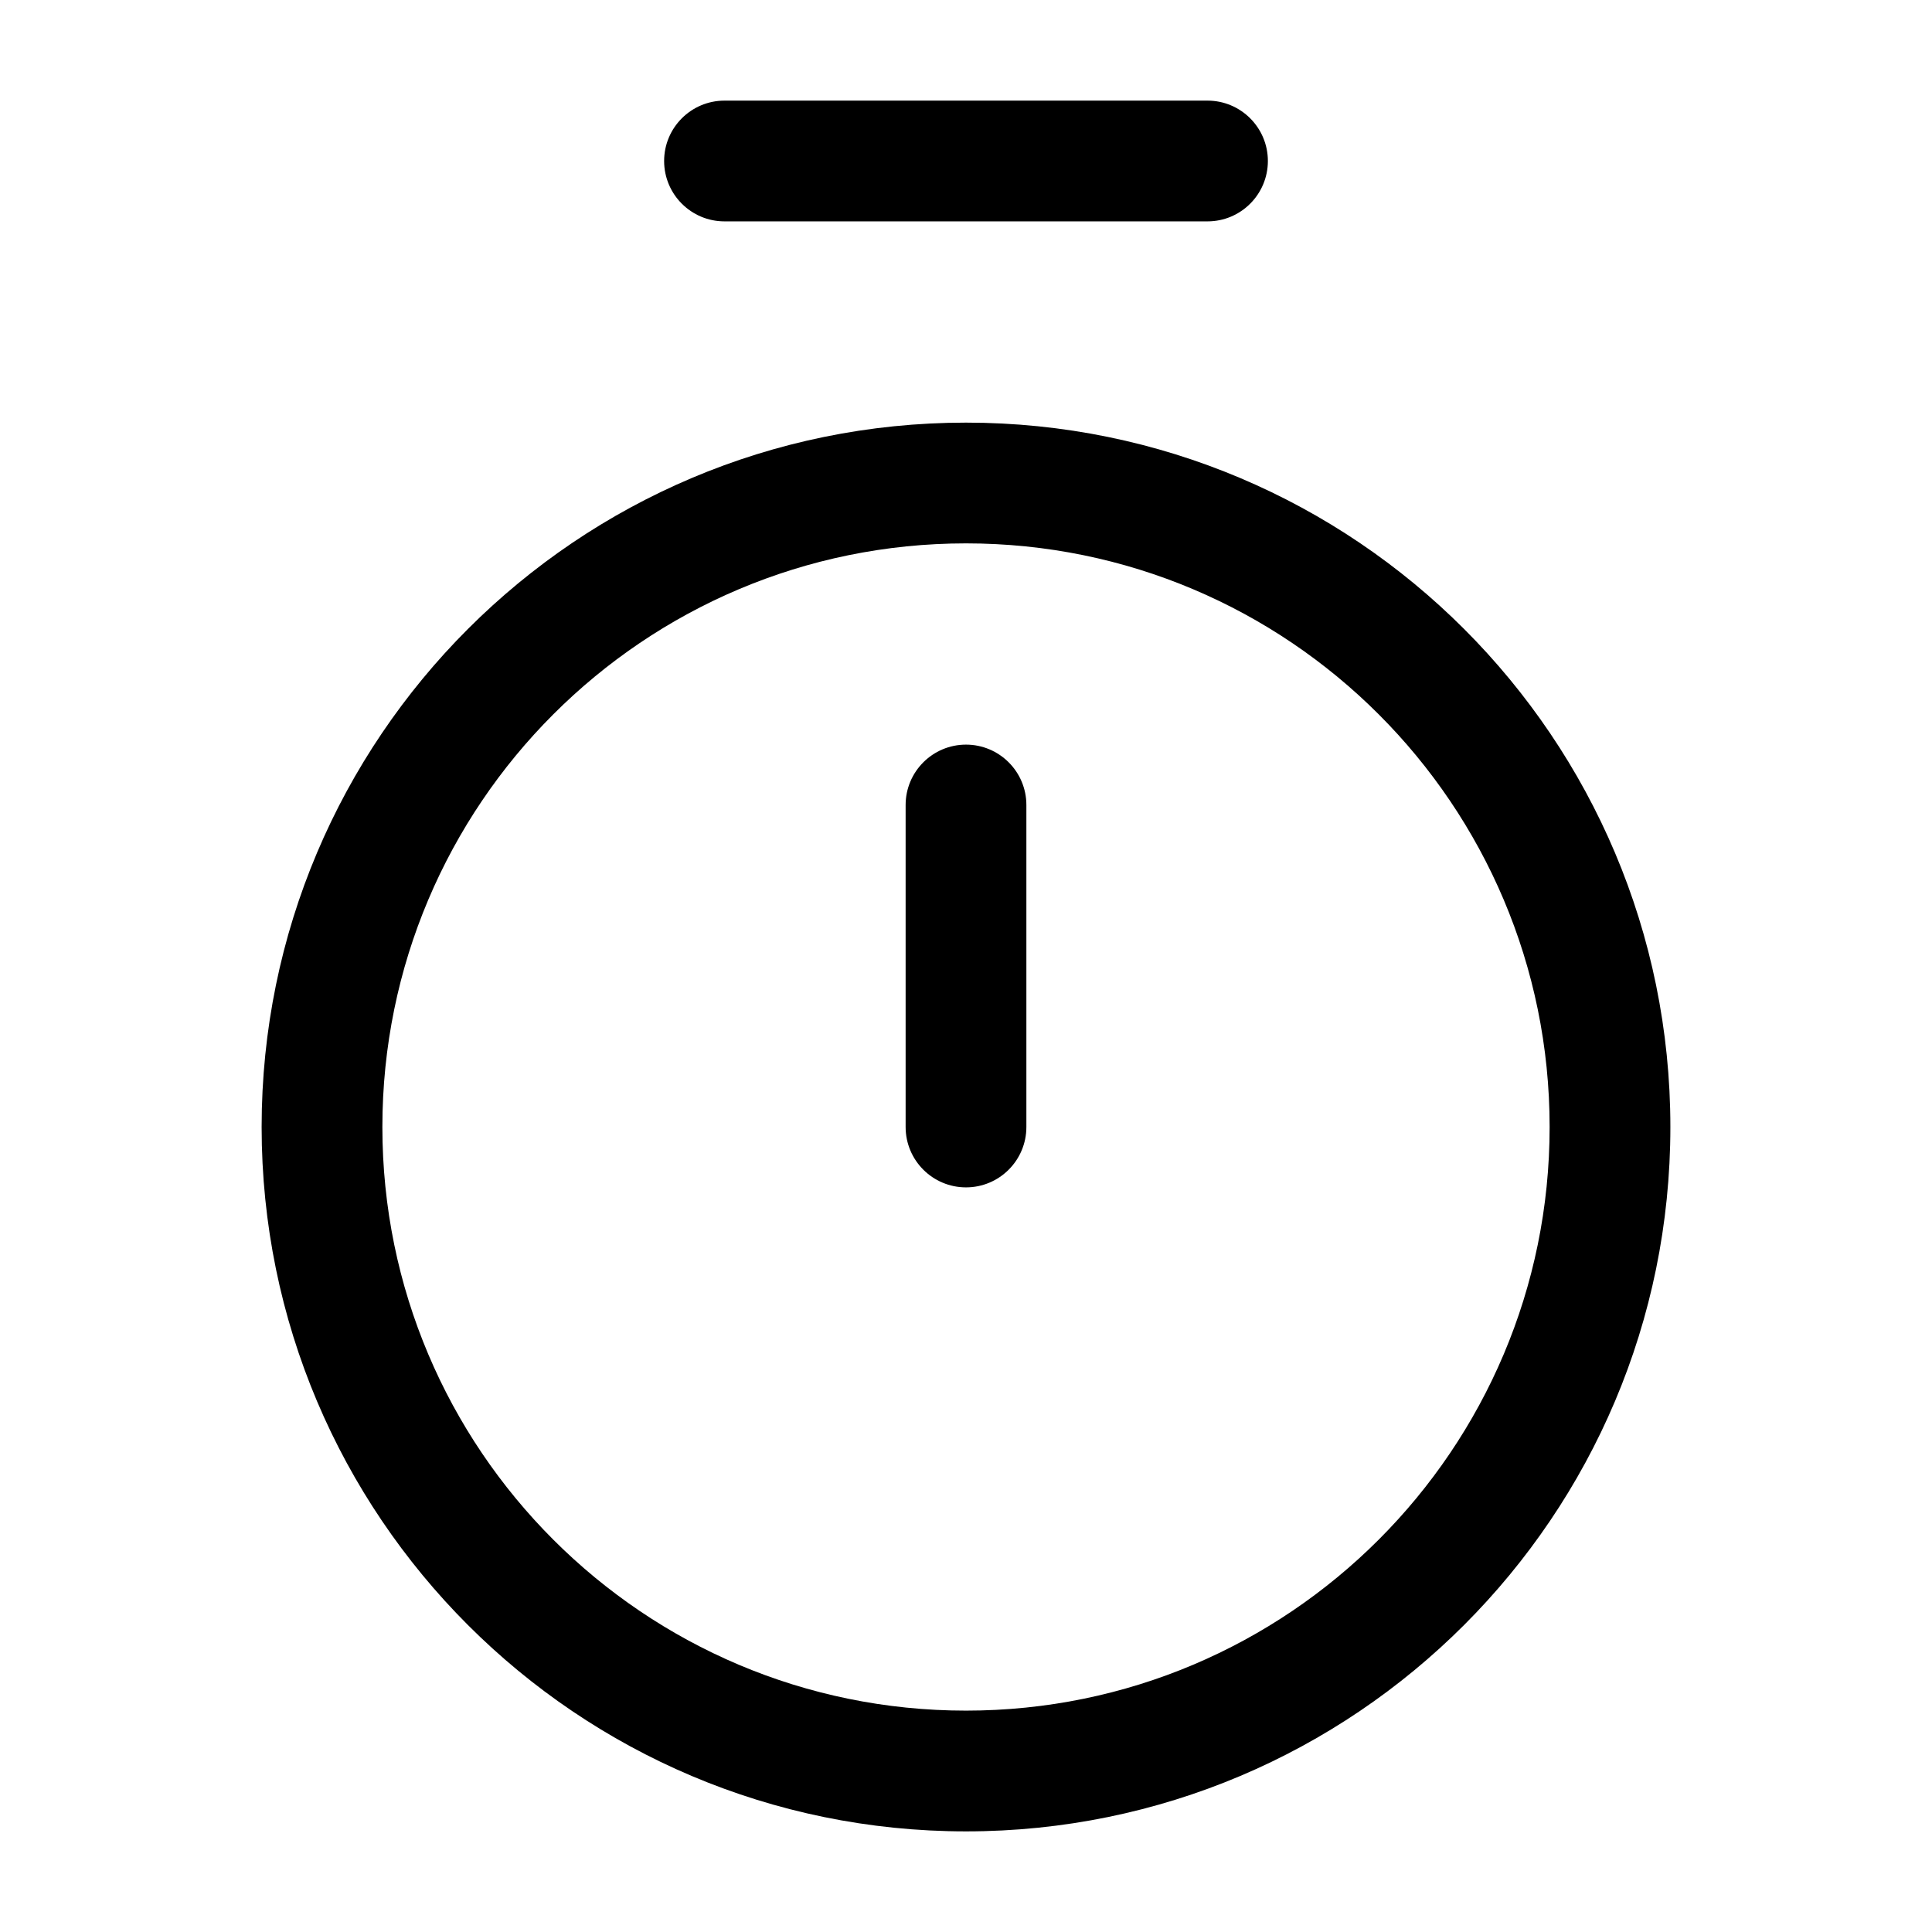 <svg width="24" height="24" viewBox="0 0 24 24" fill="none" xmlns="http://www.w3.org/2000/svg">
<g id="timer">
<g clip-path="url(#clip0_232_11876)">
<g id="Weight=Dynamic">
<path id="Vector (Stroke)" fill-rule="evenodd" clip-rule="evenodd" d="M15 2.75L9 2.75C8.586 2.75 8.25 2.414 8.25 2C8.25 1.586 8.586 1.25 9 1.25L15 1.25C15.414 1.25 15.75 1.586 15.75 2C15.75 2.414 15.414 2.75 15 2.75ZM12 6.75C7.996 6.75 4.75 9.996 4.75 14C4.75 18.004 7.996 21.25 12 21.25C16.004 21.25 19.25 18.004 19.25 14C19.25 9.996 16.004 6.75 12 6.75ZM3.25 14C3.25 9.168 7.168 5.25 12 5.25C16.832 5.25 20.75 9.168 20.75 14C20.75 18.832 16.832 22.75 12 22.75C7.168 22.75 3.25 18.832 3.25 14ZM12 9.25C12.414 9.25 12.75 9.586 12.75 10V14C12.75 14.414 12.414 14.75 12 14.75C11.586 14.75 11.25 14.414 11.25 14V10C11.25 9.586 11.586 9.25 12 9.25Z" fill="black"/>
</g>
</g>
</g>
<defs>
<clipPath id="clip0_232_11876">
<rect width="24" height="24" rx="5" fill="white"/>
</clipPath>
</defs>
</svg>
